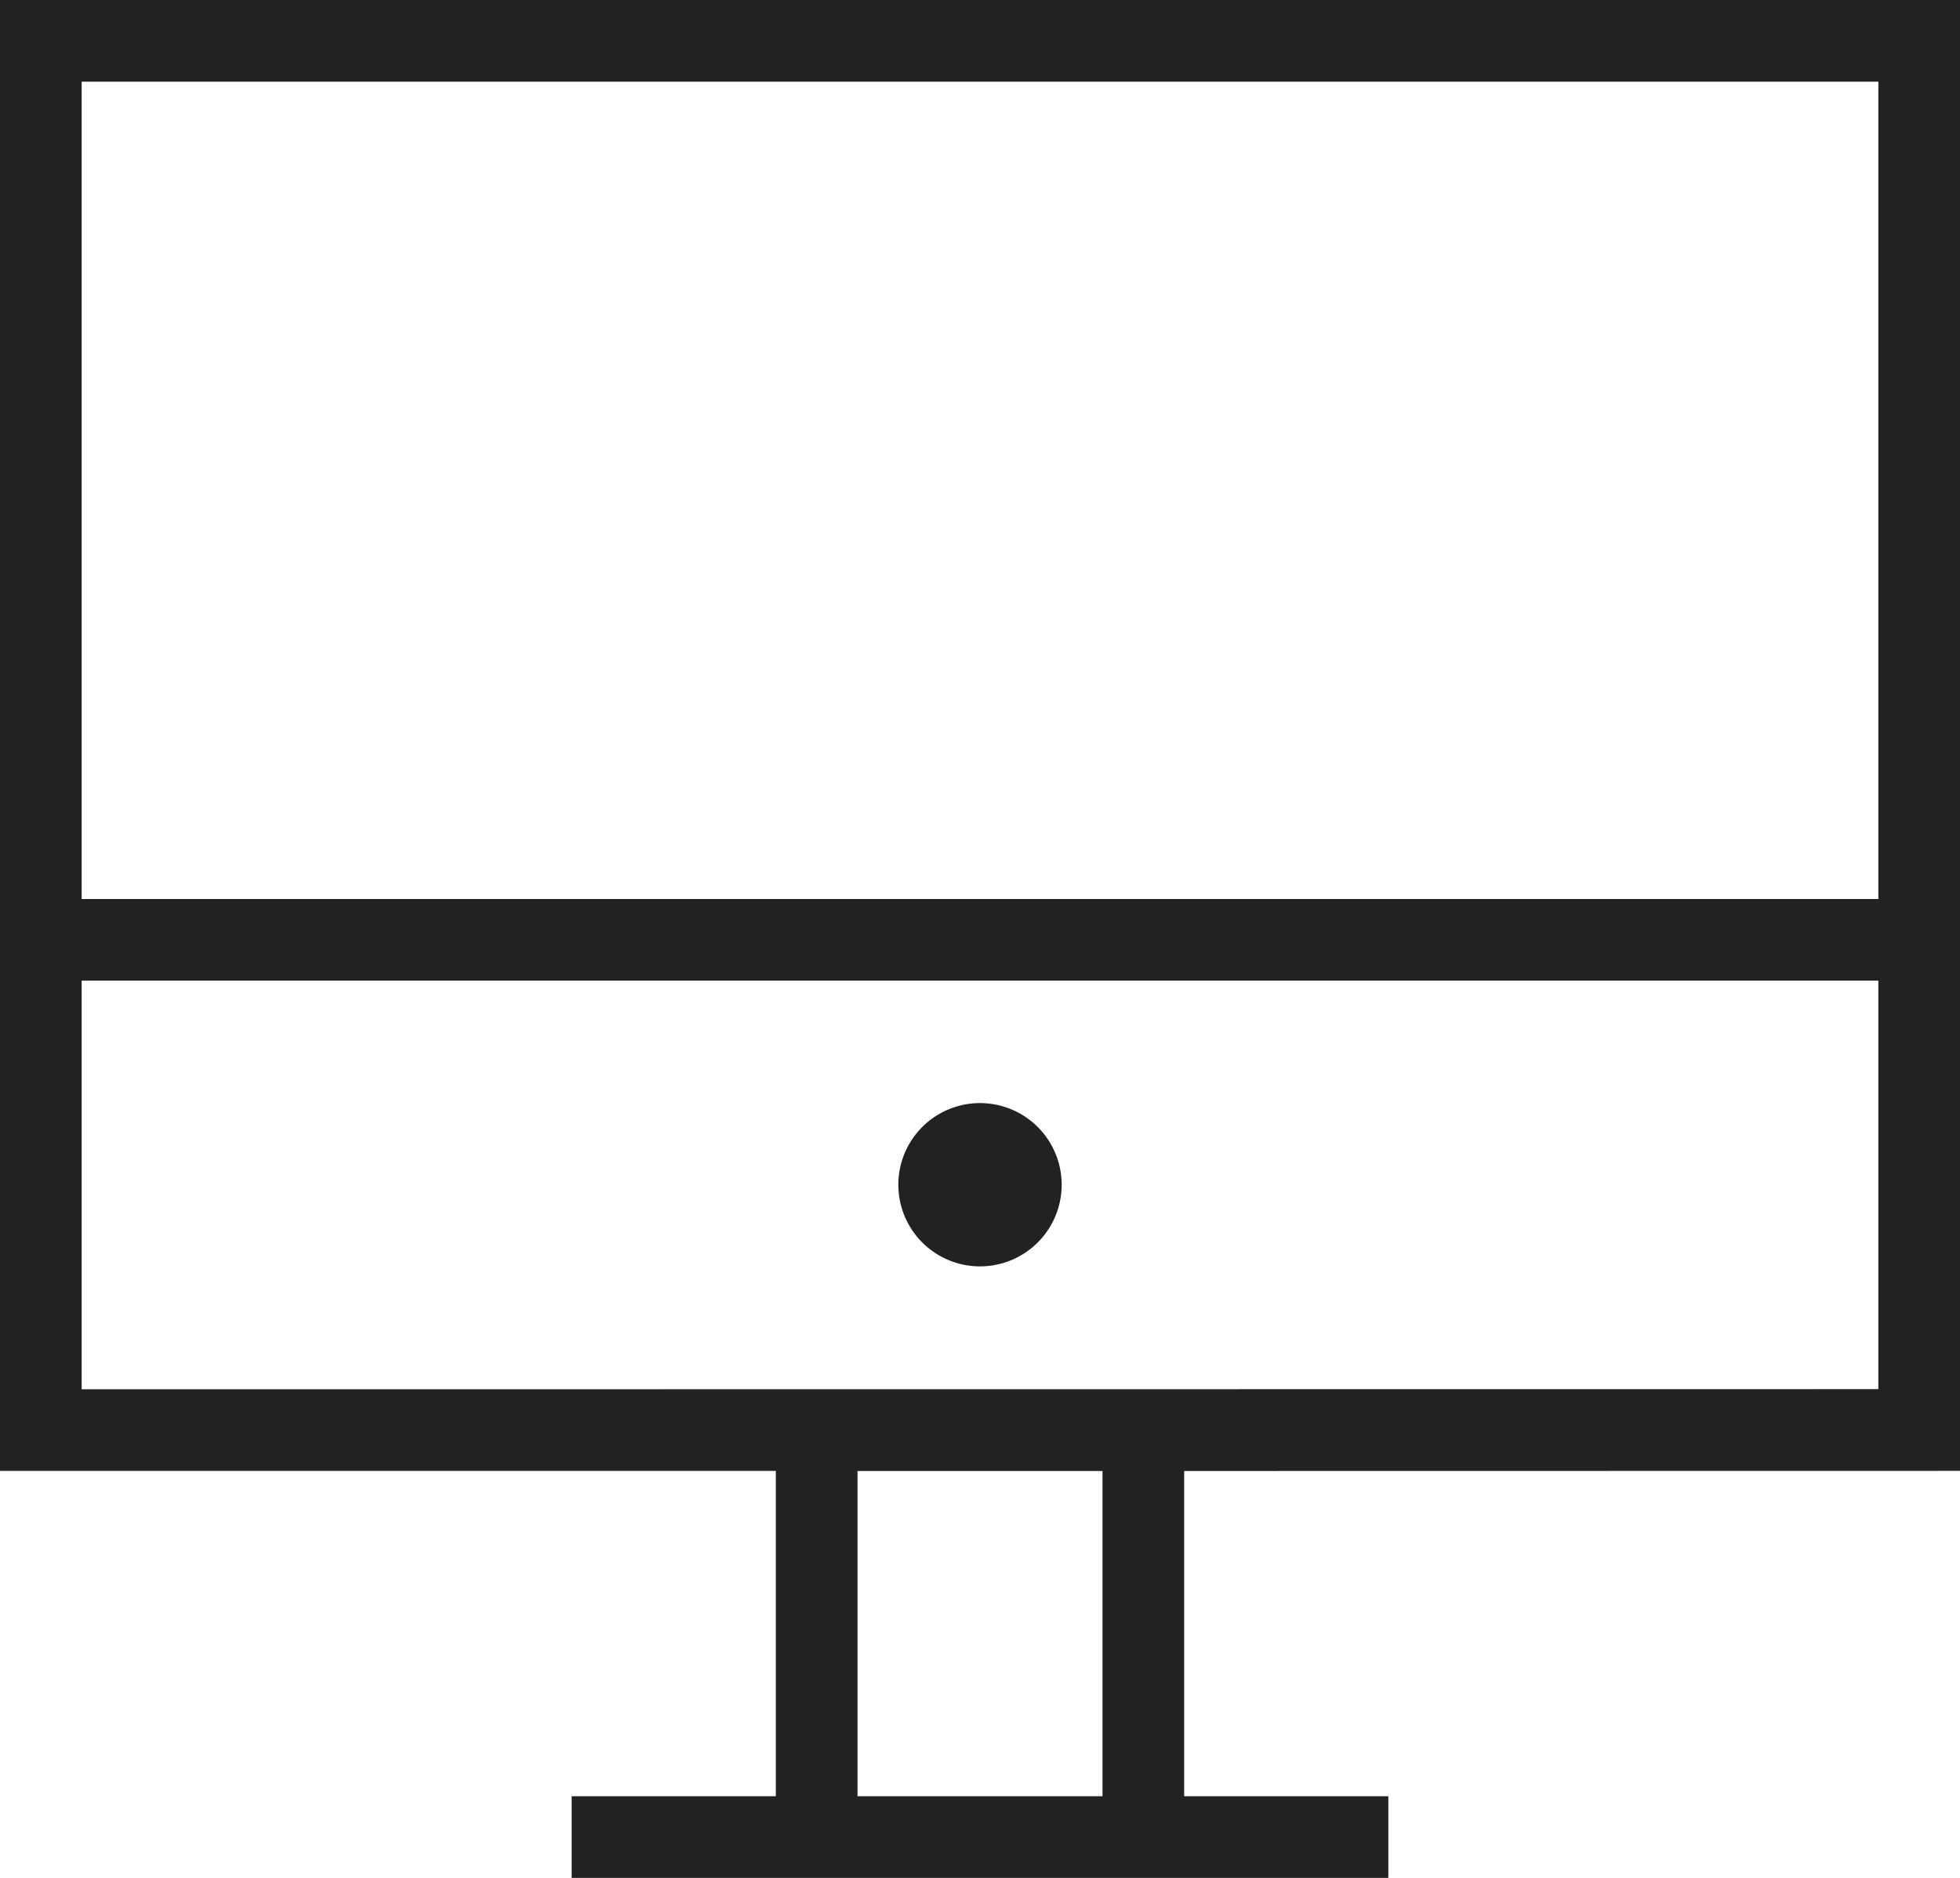 <svg xmlns="http://www.w3.org/2000/svg" width="48" height="45.999" viewBox="0 0 48 45.999"><path d="M1091,3948.021a2,2,0,1,0,2,2A2,2,0,0,0,1091,3948.021Zm24,9.009V3921h-48v36.031h19V3965h-5v2h20v-2h-5v-7.967ZM1094,3965h-6v-7.967h6Zm-25-9.968v-10.01h44v-2h-44V3923h44v32.028Z" transform="translate(-1067 -3921)" fill="#222"/></svg>